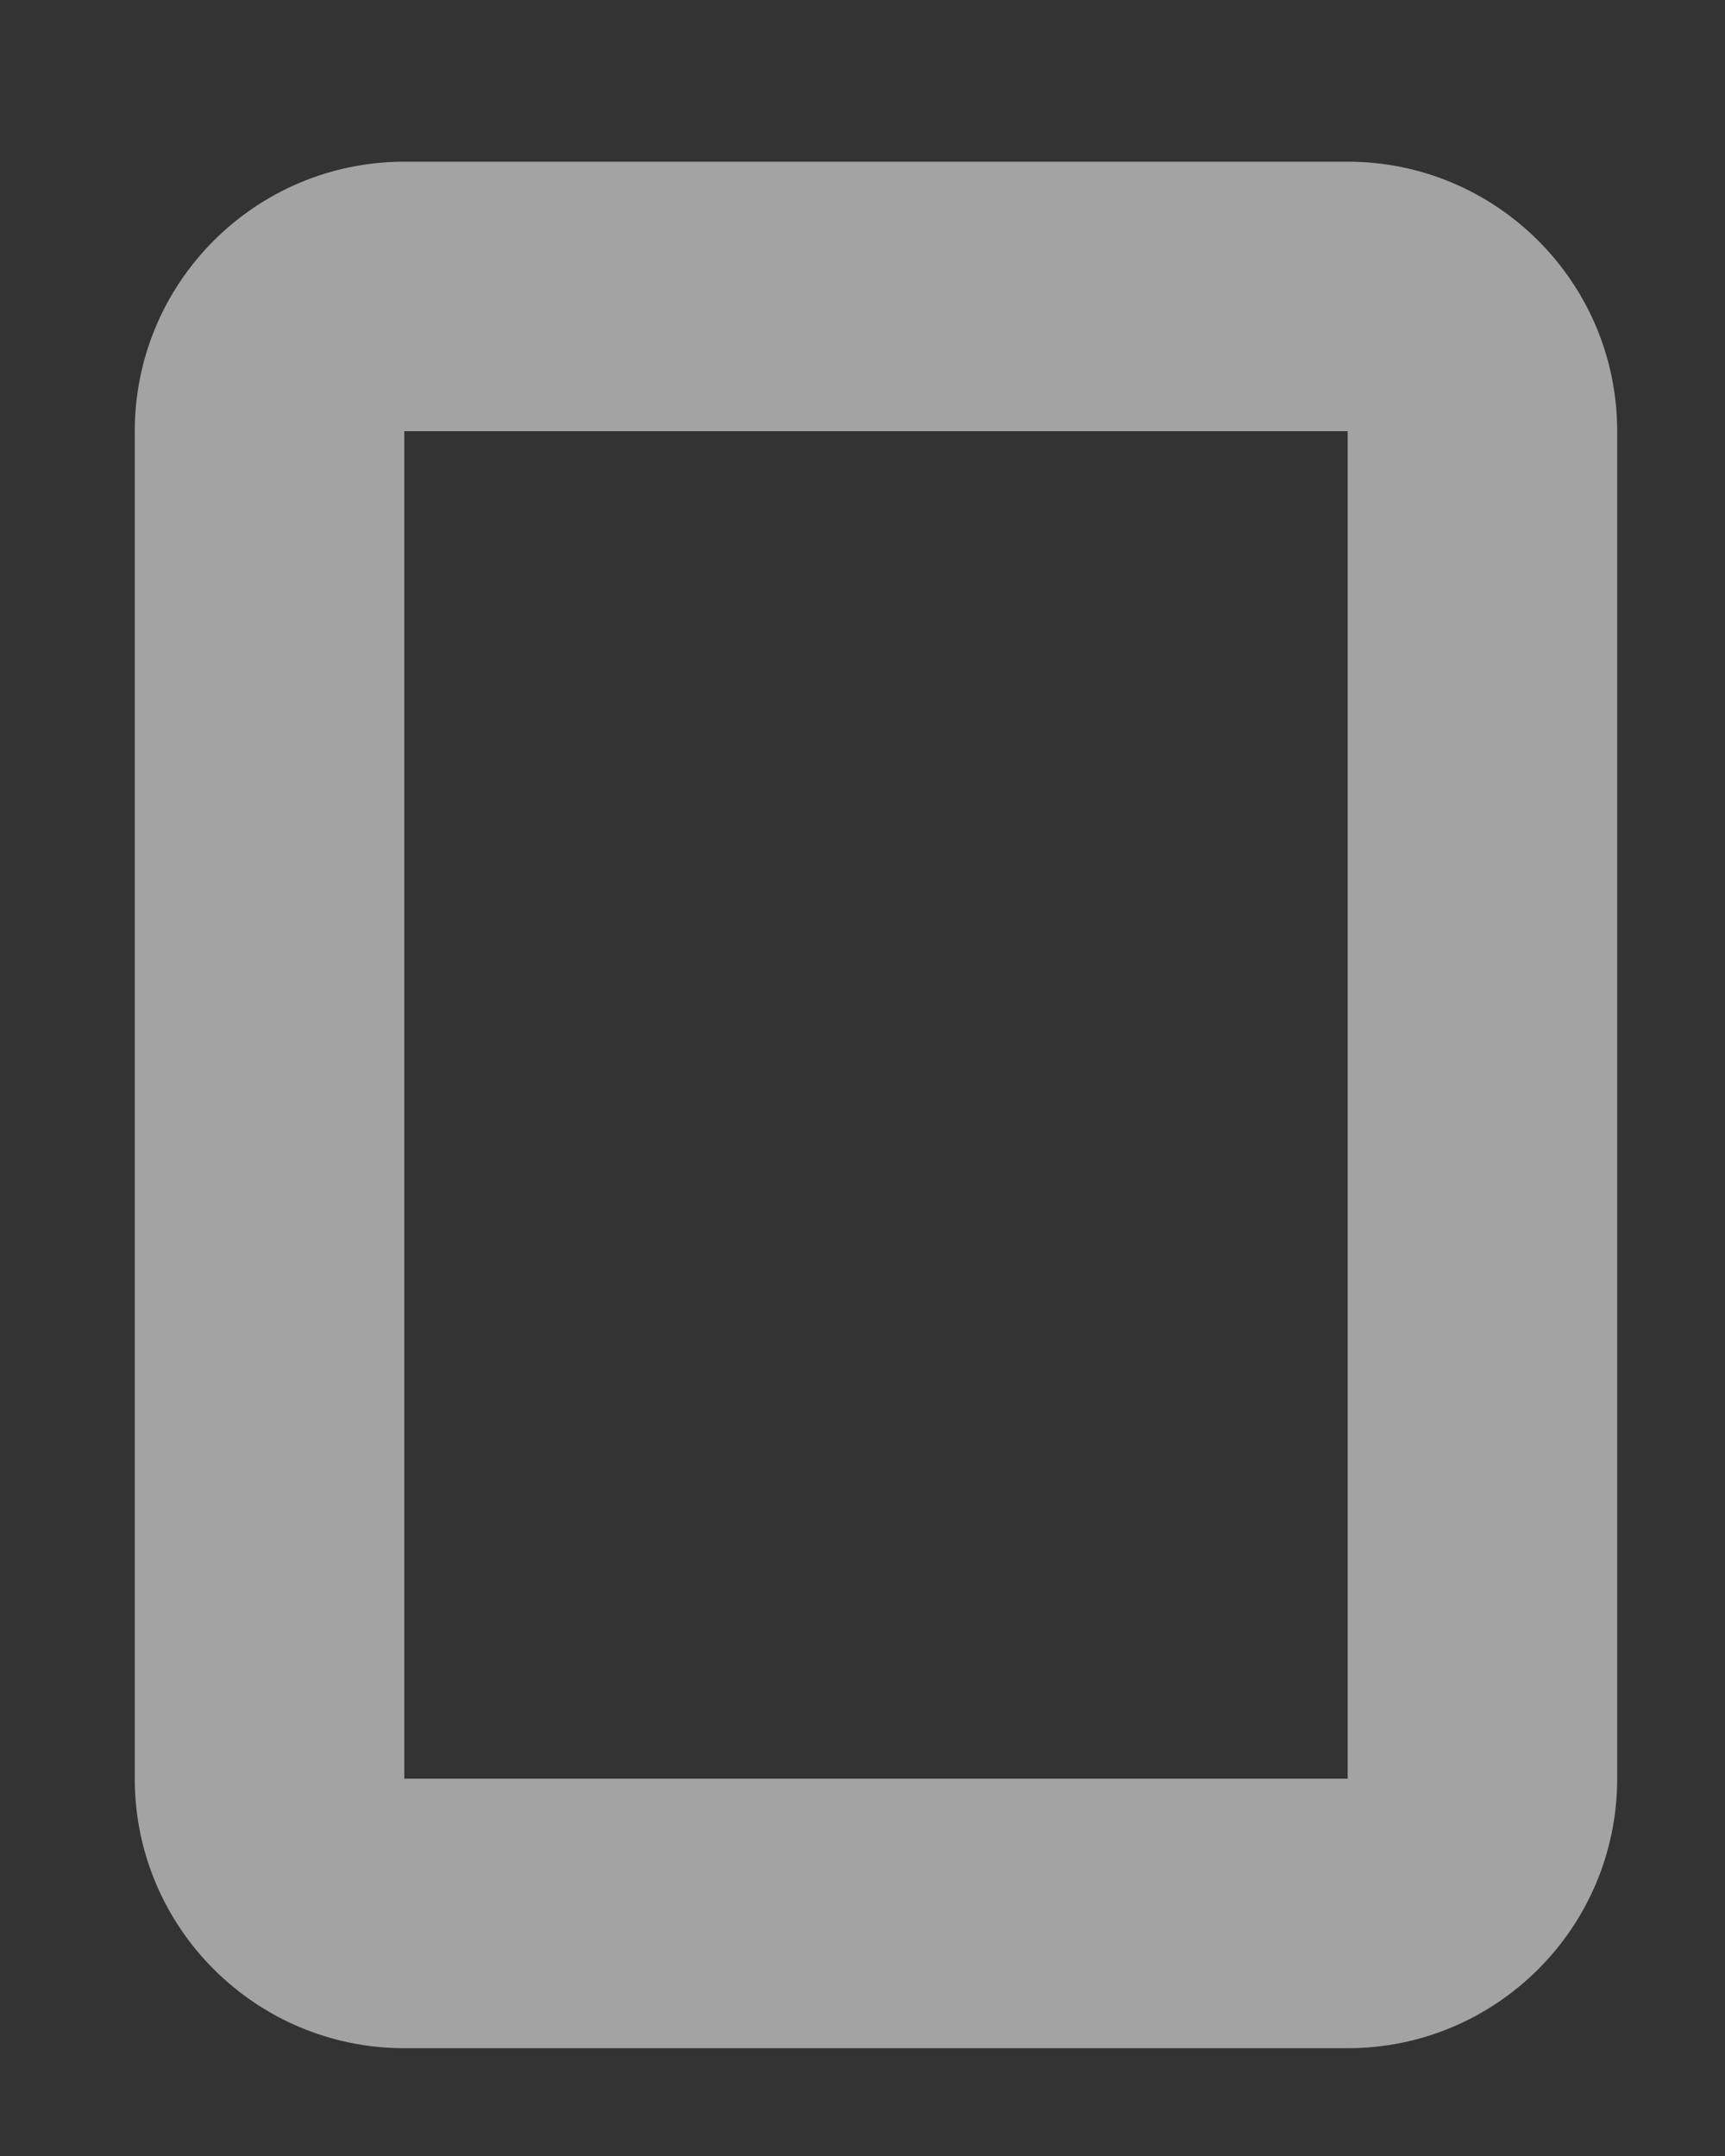﻿<?xml version="1.0" encoding="utf-8"?>
<svg version="1.1" xmlns:xlink="http://www.w3.org/1999/xlink" width="8px" height="10px" xmlns="http://www.w3.org/2000/svg">
  <rect width="100%" height="100%" fill="#333333" stroke="none"/>
  <defs>
    <pattern id="BGPattern" patternUnits="userSpaceOnUse" alignment="0 0" imageRepeat="None" />
    <mask fill="white" id="Clip2605">
      <path d="M 0.625 8.25  L 0.625 2  C 0.625 1.31  1.185 0.75  1.875 0.75  L 6.25 0.75  C 6.94 0.75  7.5 1.31  7.5 2  L 7.5 8.25  C 7.5 8.94  6.94 9.5  6.25 9.5  L 1.875 9.5  C 1.185 9.5  0.625 8.94  0.625 8.25  Z M 6.25 2  L 1.875 2  L 1.875 8.25  L 6.25 8.25  L 6.25 2  Z " fill-rule="evenodd" />
    </mask>
  </defs>
  <g transform="matrix(1 0 0 1 -33 -124 )">
    <path d="M 0.625 8.25  L 0.625 2  C 0.625 1.31  1.185 0.75  1.875 0.75  L 6.25 0.75  C 6.94 0.75  7.5 1.31  7.5 2  L 7.5 8.25  C 7.5 8.94  6.94 9.5  6.25 9.5  L 1.875 9.5  C 1.185 9.5  0.625 8.94  0.625 8.25  Z M 6.25 2  L 1.875 2  L 1.875 8.25  L 6.25 8.25  L 6.25 2  Z " fill-rule="nonzero" fill="rgba(255, 255, 255, 0.549)" stroke="none" transform="matrix(1 0 0 1 33 124 )" class="fill" />
    <path d="M 0.625 8.25  L 0.625 2  C 0.625 1.31  1.185 0.75  1.875 0.75  L 6.25 0.75  C 6.94 0.75  7.5 1.31  7.5 2  L 7.5 8.25  C 7.5 8.94  6.94 9.5  6.25 9.5  L 1.875 9.5  C 1.185 9.5  0.625 8.94  0.625 8.25  Z " stroke-width="0" stroke-dasharray="0" stroke="rgba(255, 255, 255, 0)" fill="none" transform="matrix(1 0 0 1 33 124 )" class="stroke" mask="url(#Clip2605)" />
    <path d="M 6.25 2  L 1.875 2  L 1.875 8.25  L 6.25 8.25  L 6.25 2  Z " stroke-width="0" stroke-dasharray="0" stroke="rgba(255, 255, 255, 0)" fill="none" transform="matrix(1 0 0 1 33 124 )" class="stroke" mask="url(#Clip2605)" />
  </g>
</svg>